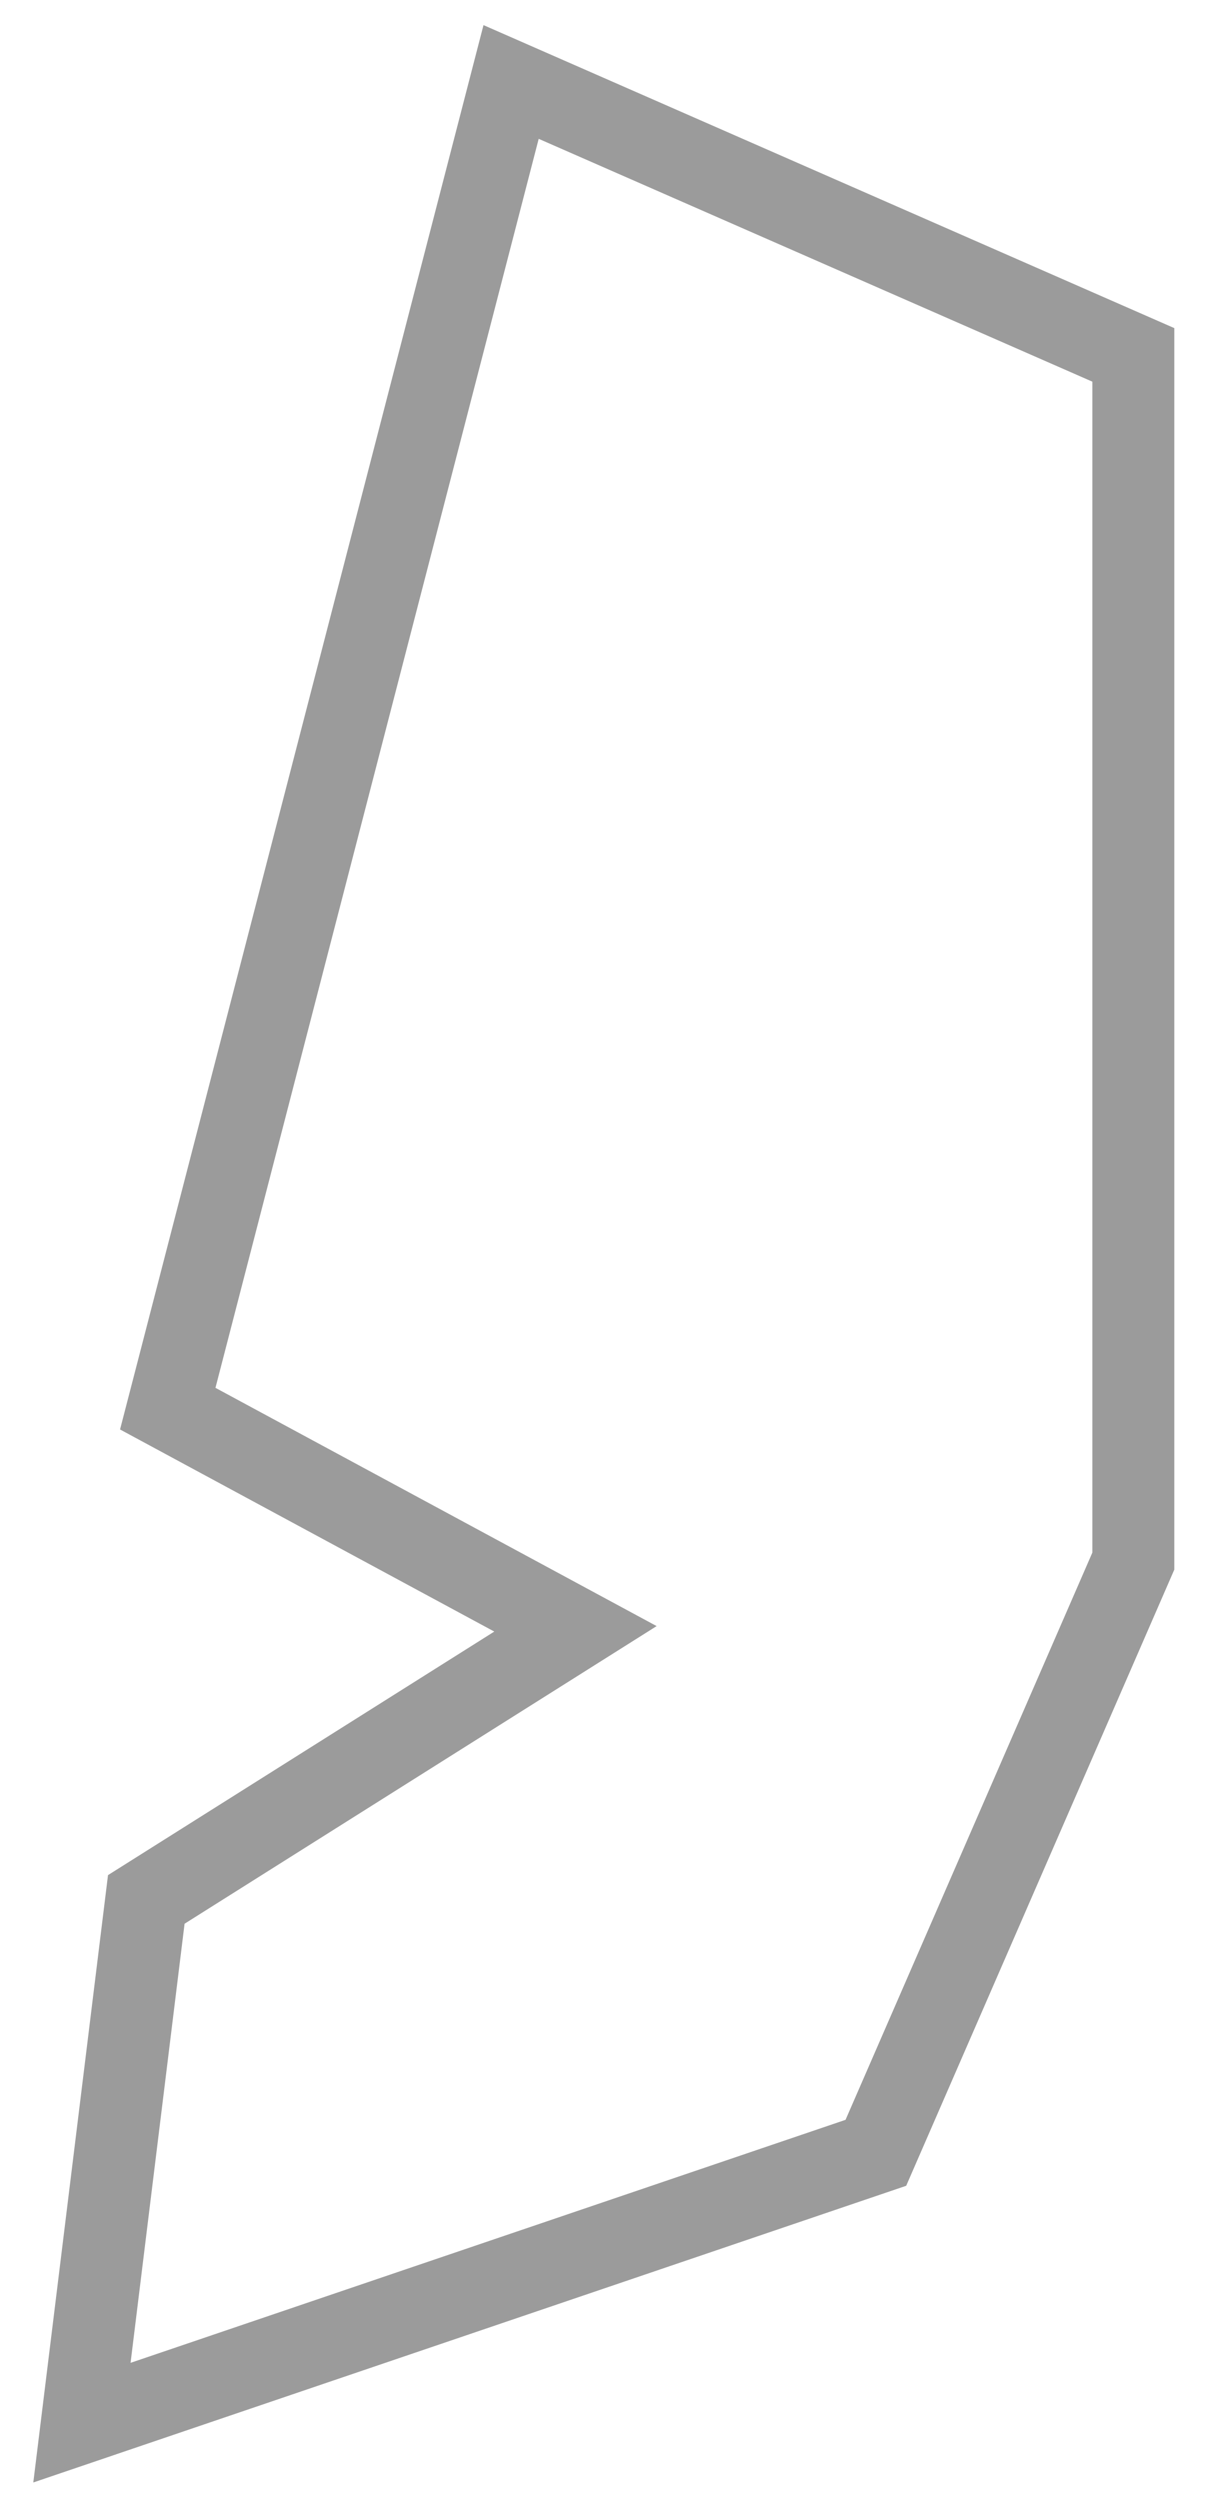 <?xml version="1.0" encoding="UTF-8" standalone="no"?>
<svg width="30px" height="61px" viewBox="0 0 30 61" version="1.1" xmlns="http://www.w3.org/2000/svg" xmlns:xlink="http://www.w3.org/1999/xlink">
    <!-- Generator: Sketch 41.2 (35397) - http://www.bohemiancoding.com/sketch -->
    <title>Palestine</title>
    <desc>Created with Sketch.</desc>
    <defs></defs>
    <g id="Page-1" stroke="none" stroke-width="1" fill="none" fill-rule="evenodd">
        <g id="Palestine" stroke-width="2" stroke="#9B9B9B">
            <polygon id="Shape" points="27.665 8.659 27.665 38.088 21.38 52.525 2 59.109 3.571 46.343 14.047 39.741 4.095 34.369 12.476 2"></polygon>
        </g>
    </g>
</svg>